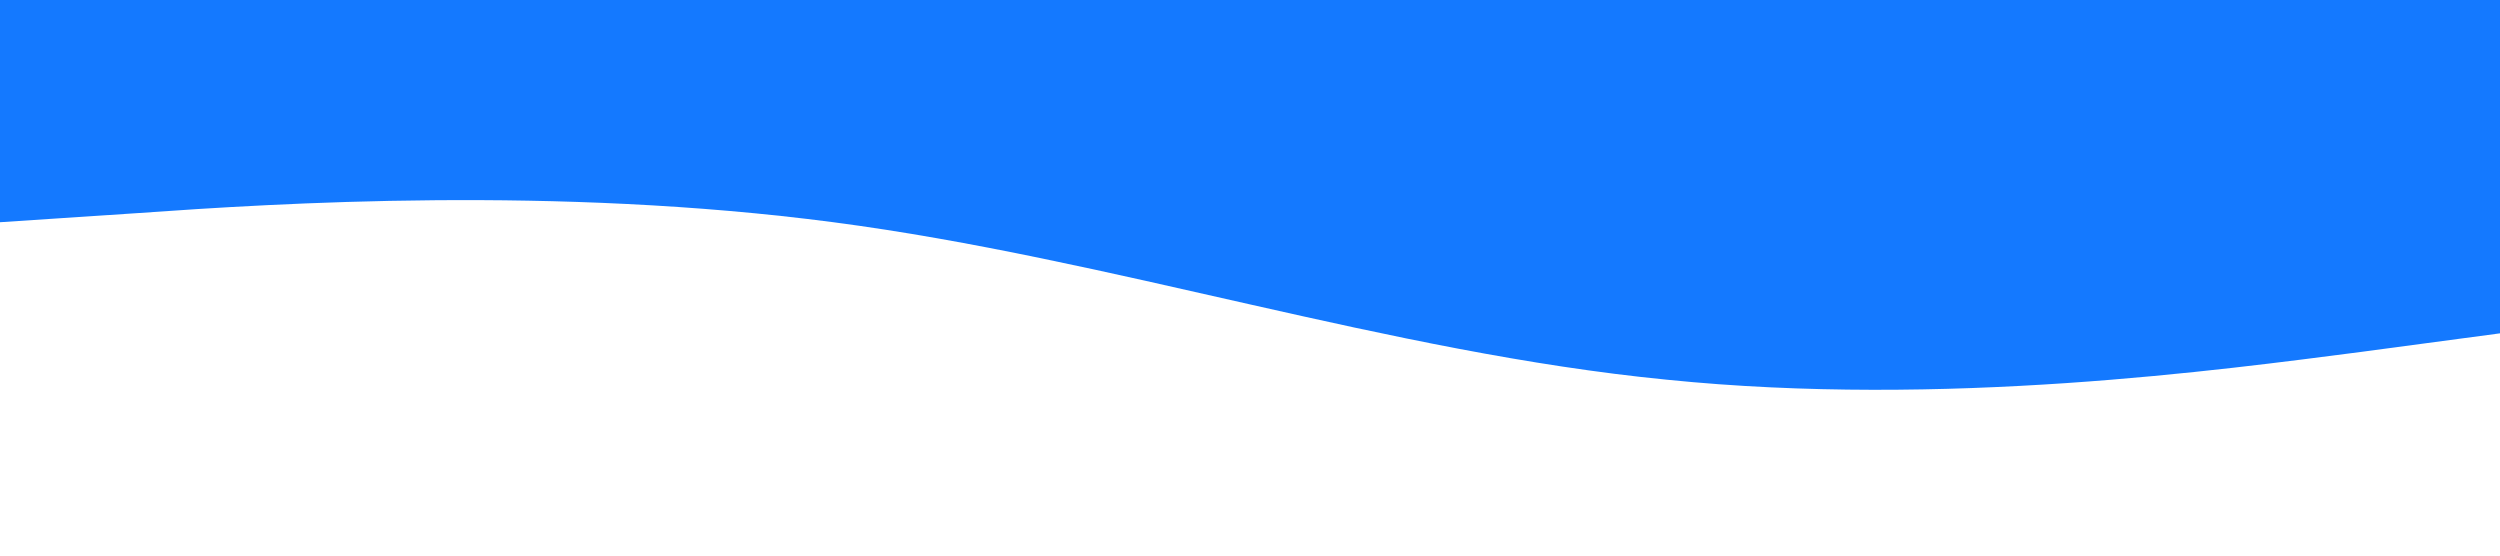 <?xml version="1.0" standalone="no"?><svg xmlns="http://www.w3.org/2000/svg" viewBox="0 0 1440 320"><path fill="#1479FF" fill-opacity="1" d="M0,128L80,122.7C160,117,320,107,480,128C640,149,800,203,960,218.7C1120,235,1280,213,1360,202.7L1440,192L1440,0L1360,0C1280,0,1120,0,960,0C800,0,640,0,480,0C320,0,160,0,80,0L0,0Z"></path></svg>